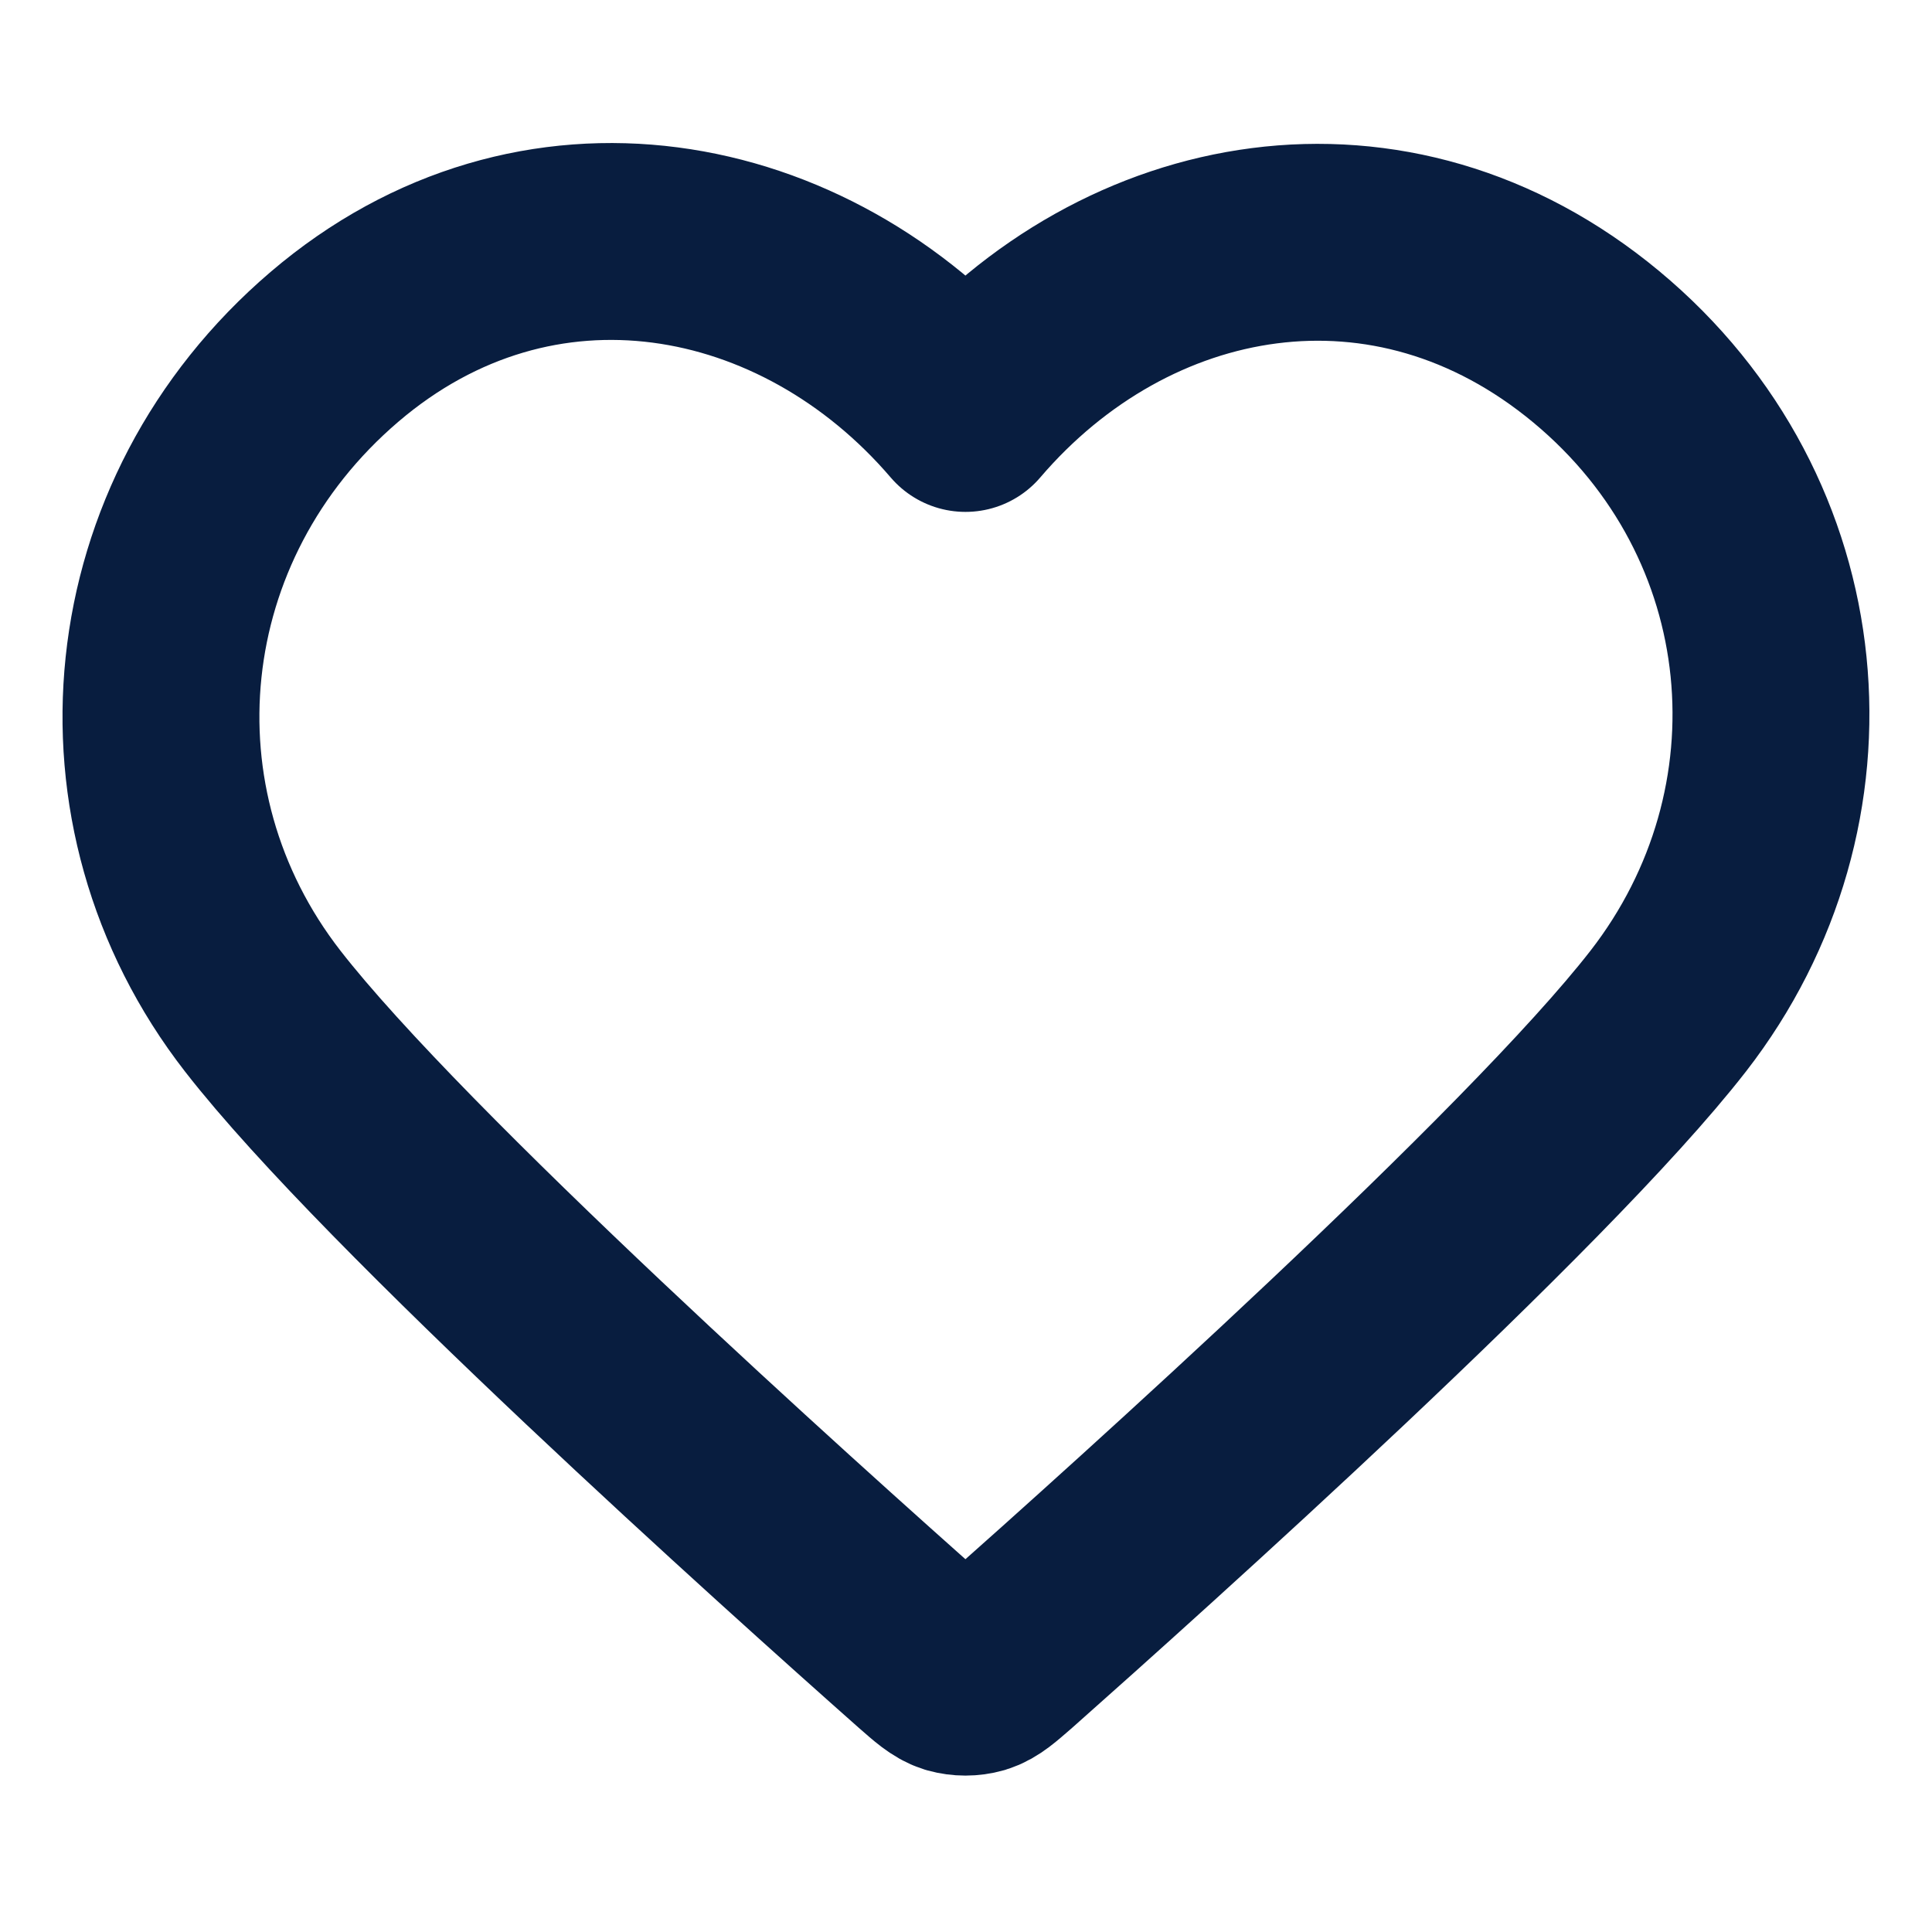<svg width="11" height="11" viewBox="0 0 11 11" fill="none" xmlns="http://www.w3.org/2000/svg">
<g clip-path="url(#clip0_14_2108)">
<path fill-rule="evenodd" clip-rule="evenodd" d="M5.497 2.354C4.58 1.283 3.052 0.994 1.904 1.975C0.756 2.956 0.594 4.597 1.496 5.757C2.246 6.722 4.514 8.756 5.258 9.415C5.341 9.488 5.383 9.525 5.431 9.54C5.474 9.552 5.52 9.552 5.562 9.54C5.611 9.525 5.652 9.488 5.736 9.415C6.479 8.756 8.748 6.722 9.498 5.757C10.399 4.597 10.257 2.946 9.089 1.975C7.922 1.005 6.413 1.283 5.497 2.354Z" stroke="#081D3F" stroke-width="1.121" stroke-linecap="round" stroke-linejoin="round"/>
</g>
<defs>
<clipPath id="clip0_14_2108">
<rect width="10.088" height="10.088" fill="white" transform="scale(1.09)"/>
</clipPath>
</defs>
</svg>
